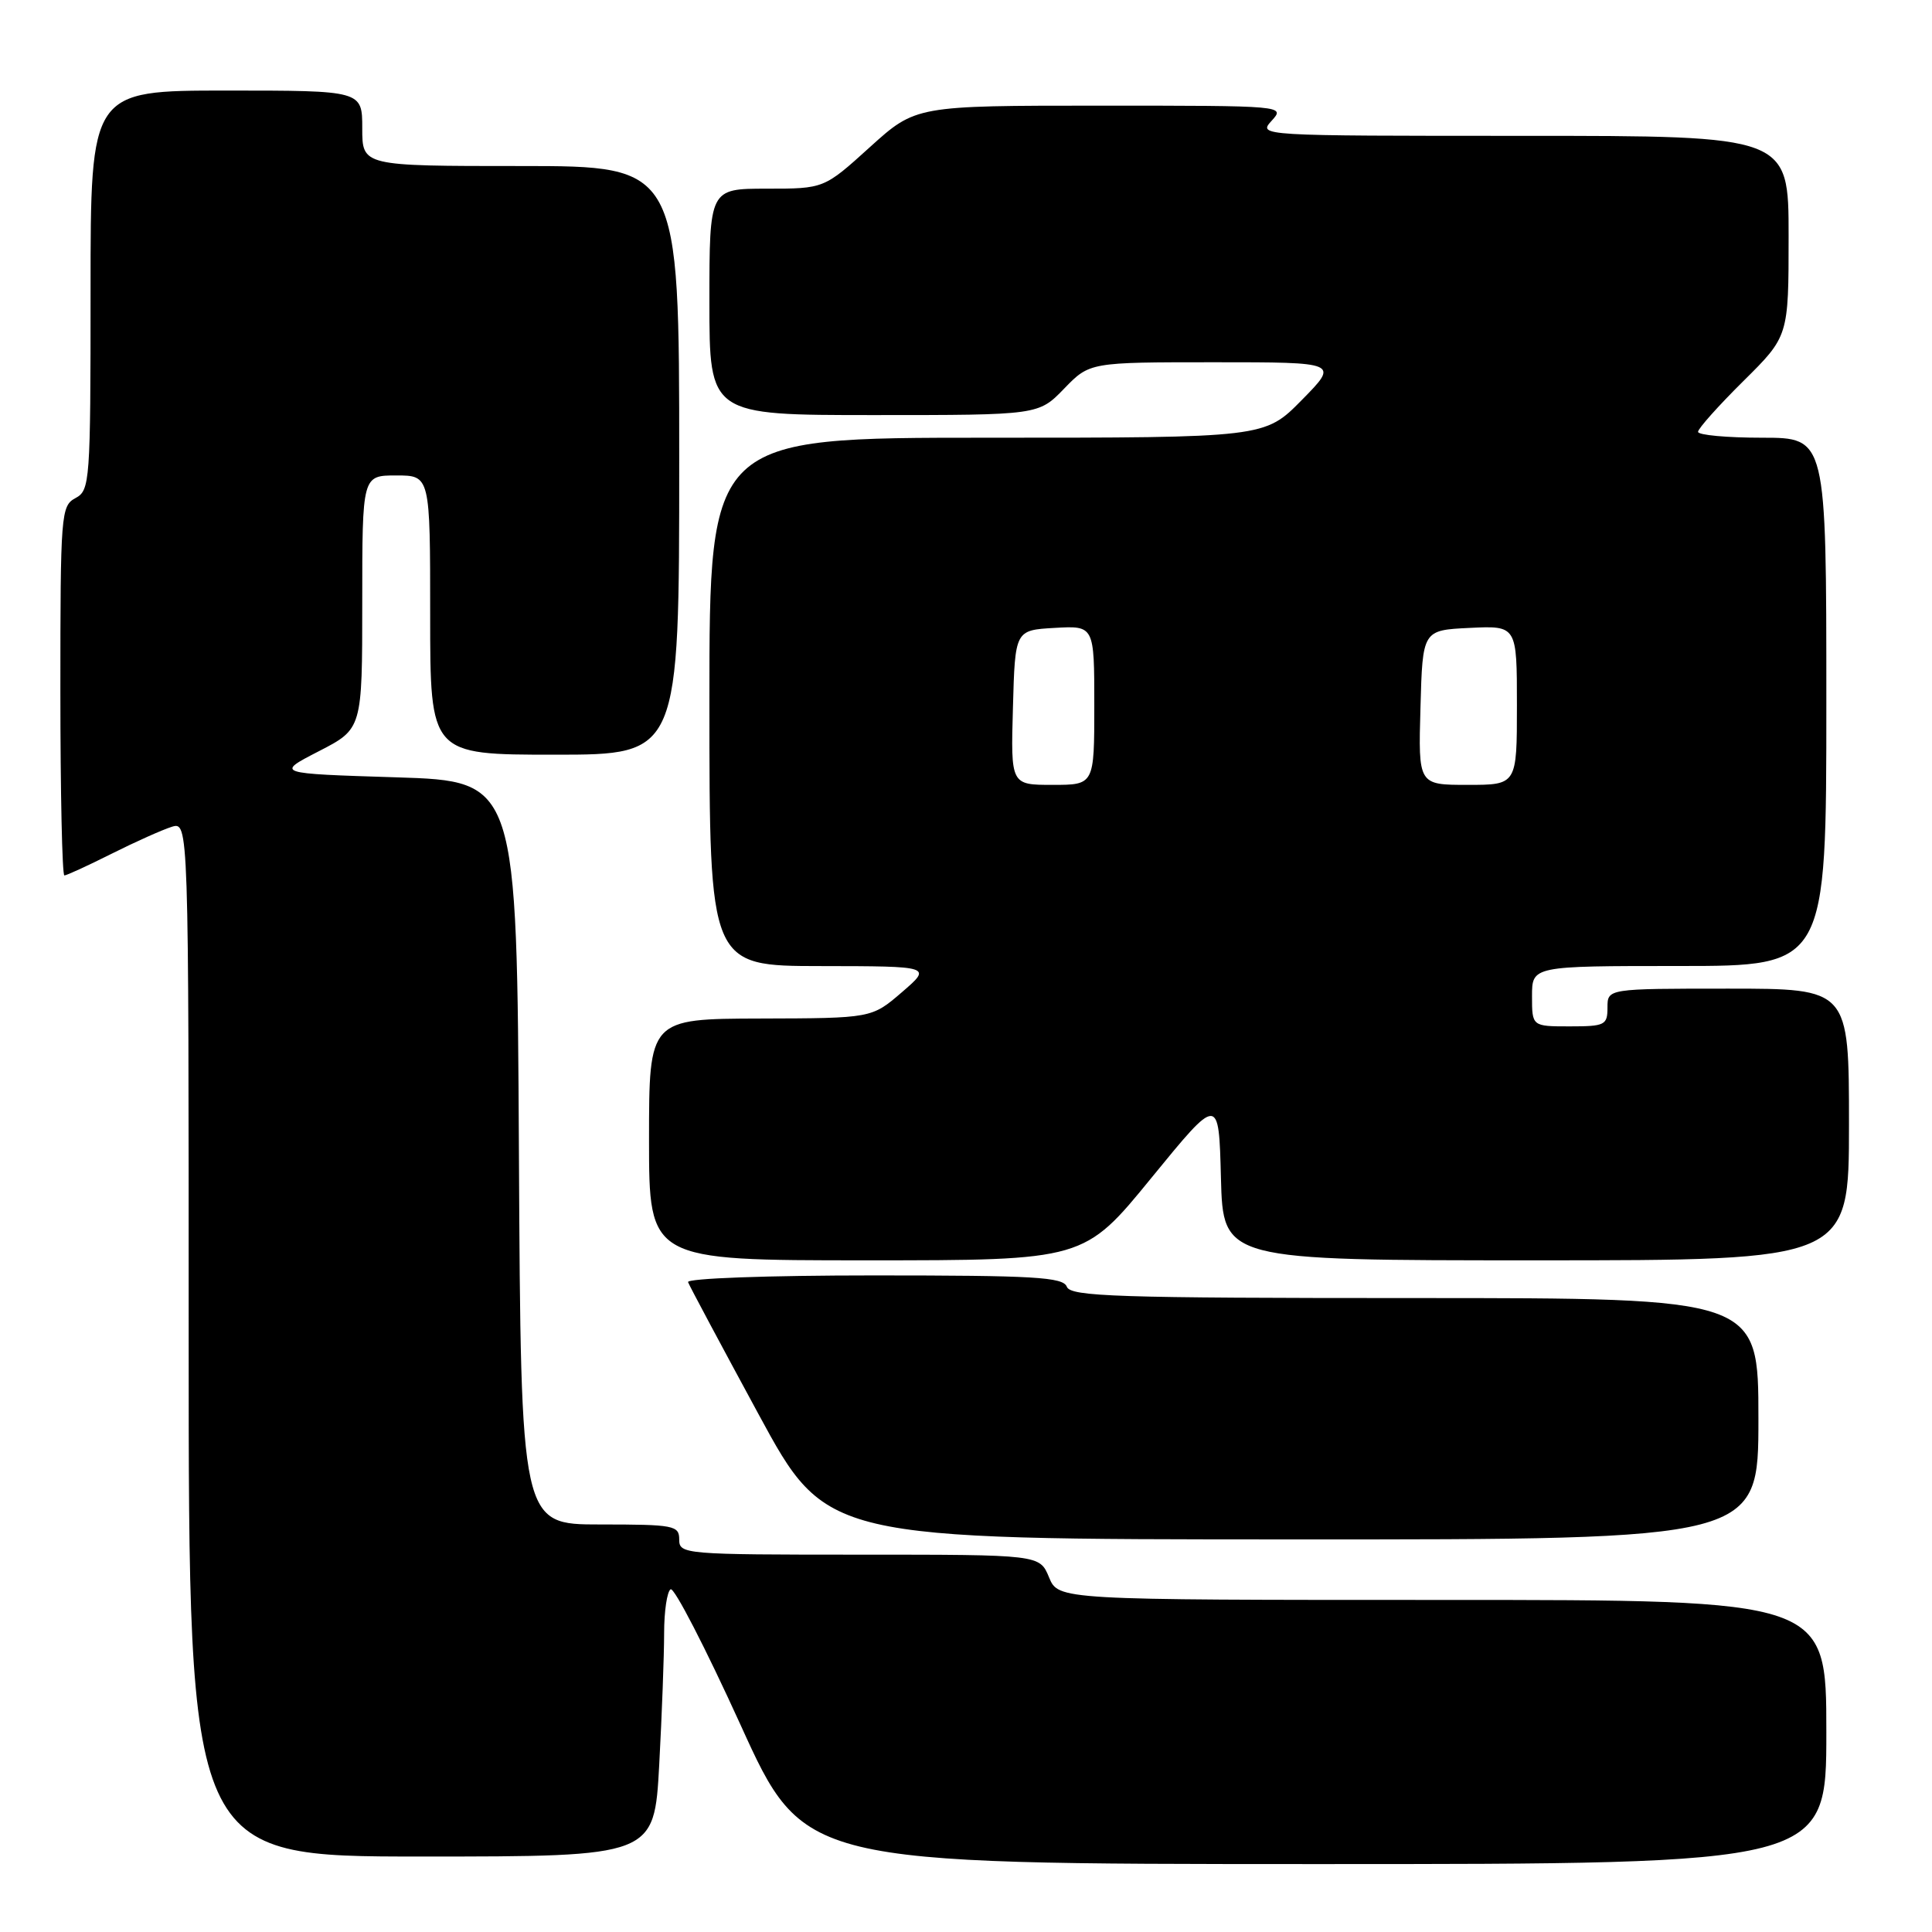 <?xml version="1.0" encoding="UTF-8" standalone="no"?>
<!DOCTYPE svg PUBLIC "-//W3C//DTD SVG 1.1//EN" "http://www.w3.org/Graphics/SVG/1.1/DTD/svg11.dtd" >
<svg xmlns="http://www.w3.org/2000/svg" xmlns:xlink="http://www.w3.org/1999/xlink" version="1.1" viewBox="0 0 256 256">
 <g >
 <path fill="currentColor"
d=" M 242.00 229.50 C 242.00 212.00 242.00 212.00 191.12 212.00 C 140.24 212.00 140.24 212.00 139.00 209.00 C 137.76 206.00 137.76 206.00 113.88 206.00 C 90.67 206.00 90.00 205.94 90.00 204.00 C 90.00 202.13 89.33 202.00 79.51 202.00 C 69.02 202.00 69.02 202.00 68.76 152.75 C 68.50 103.50 68.50 103.50 52.50 103.00 C 36.50 102.50 36.50 102.50 42.25 99.54 C 48.00 96.58 48.00 96.58 48.00 79.79 C 48.00 63.00 48.00 63.00 52.50 63.00 C 57.00 63.00 57.00 63.00 57.00 81.50 C 57.00 100.00 57.00 100.00 73.50 100.00 C 90.00 100.00 90.00 100.00 90.00 61.00 C 90.00 22.00 90.00 22.00 69.00 22.00 C 48.00 22.00 48.00 22.00 48.00 17.00 C 48.00 12.00 48.00 12.00 30.00 12.00 C 12.00 12.00 12.00 12.00 12.00 38.46 C 12.00 63.91 11.92 64.97 10.00 66.00 C 8.08 67.03 8.00 68.09 8.00 91.54 C 8.00 104.99 8.24 116.00 8.53 116.00 C 8.82 116.00 11.63 114.71 14.78 113.13 C 17.93 111.55 21.51 109.95 22.75 109.56 C 25.00 108.87 25.00 108.87 25.00 177.43 C 25.00 246.00 25.00 246.00 55.85 246.00 C 86.69 246.00 86.69 246.00 87.35 233.84 C 87.71 227.16 88.00 219.31 88.00 216.40 C 88.00 213.50 88.39 210.88 88.86 210.59 C 89.33 210.30 93.49 218.37 98.11 228.52 C 106.50 246.99 106.50 246.99 174.25 247.00 C 242.00 247.00 242.00 247.00 242.00 229.50 Z  M 233.00 188.00 C 233.00 172.00 233.00 172.00 187.47 172.00 C 147.92 172.00 141.86 171.80 141.36 170.50 C 140.87 169.22 137.09 169.00 115.81 169.00 C 101.69 169.00 90.98 169.39 91.17 169.89 C 91.35 170.38 95.55 178.24 100.50 187.37 C 109.50 203.97 109.50 203.97 171.25 203.98 C 233.00 204.00 233.00 204.00 233.00 188.00 Z  M 152.57 156.07 C 161.50 145.14 161.50 145.14 161.78 156.07 C 162.07 167.00 162.07 167.00 203.53 167.00 C 245.00 167.00 245.00 167.00 245.00 149.00 C 245.00 131.00 245.00 131.00 229.00 131.00 C 213.00 131.00 213.00 131.00 213.00 133.50 C 213.00 135.83 212.67 136.00 208.00 136.00 C 203.00 136.00 203.00 136.00 203.00 132.00 C 203.00 128.00 203.00 128.00 222.50 128.00 C 242.00 128.00 242.00 128.00 242.00 93.00 C 242.00 58.00 242.00 58.00 233.50 58.00 C 228.82 58.00 225.00 57.65 225.00 57.22 C 225.00 56.79 227.70 53.77 231.00 50.50 C 237.00 44.56 237.00 44.56 237.00 31.28 C 237.00 18.00 237.00 18.00 201.85 18.00 C 166.75 18.00 166.69 18.00 168.50 16.00 C 170.31 14.01 170.25 14.00 145.83 14.00 C 121.34 14.00 121.34 14.00 115.26 19.50 C 109.19 25.00 109.19 25.00 101.59 25.00 C 94.00 25.00 94.00 25.00 94.00 40.00 C 94.00 55.00 94.00 55.00 115.80 55.00 C 137.61 55.00 137.61 55.00 141.00 51.50 C 144.39 48.00 144.39 48.00 160.91 48.00 C 177.42 48.00 177.42 48.00 172.50 53.00 C 167.58 58.00 167.58 58.00 130.79 58.00 C 94.00 58.00 94.00 58.00 94.00 93.00 C 94.00 128.00 94.00 128.00 108.75 128.01 C 123.50 128.03 123.50 128.03 119.50 131.48 C 115.50 134.92 115.50 134.92 100.75 134.96 C 86.00 135.00 86.00 135.00 86.00 151.00 C 86.00 167.00 86.00 167.00 114.82 167.00 C 143.65 167.00 143.65 167.00 152.57 156.07 Z  M 134.22 93.75 C 134.50 83.50 134.50 83.50 139.75 83.20 C 145.00 82.90 145.00 82.90 145.00 93.45 C 145.00 104.00 145.00 104.00 139.47 104.00 C 133.93 104.00 133.93 104.00 134.22 93.75 Z  M 188.22 93.75 C 188.50 83.50 188.50 83.50 194.75 83.20 C 201.00 82.90 201.00 82.90 201.00 93.45 C 201.00 104.00 201.00 104.00 194.47 104.00 C 187.93 104.00 187.93 104.00 188.22 93.75 Z "/>
</g>
</svg>